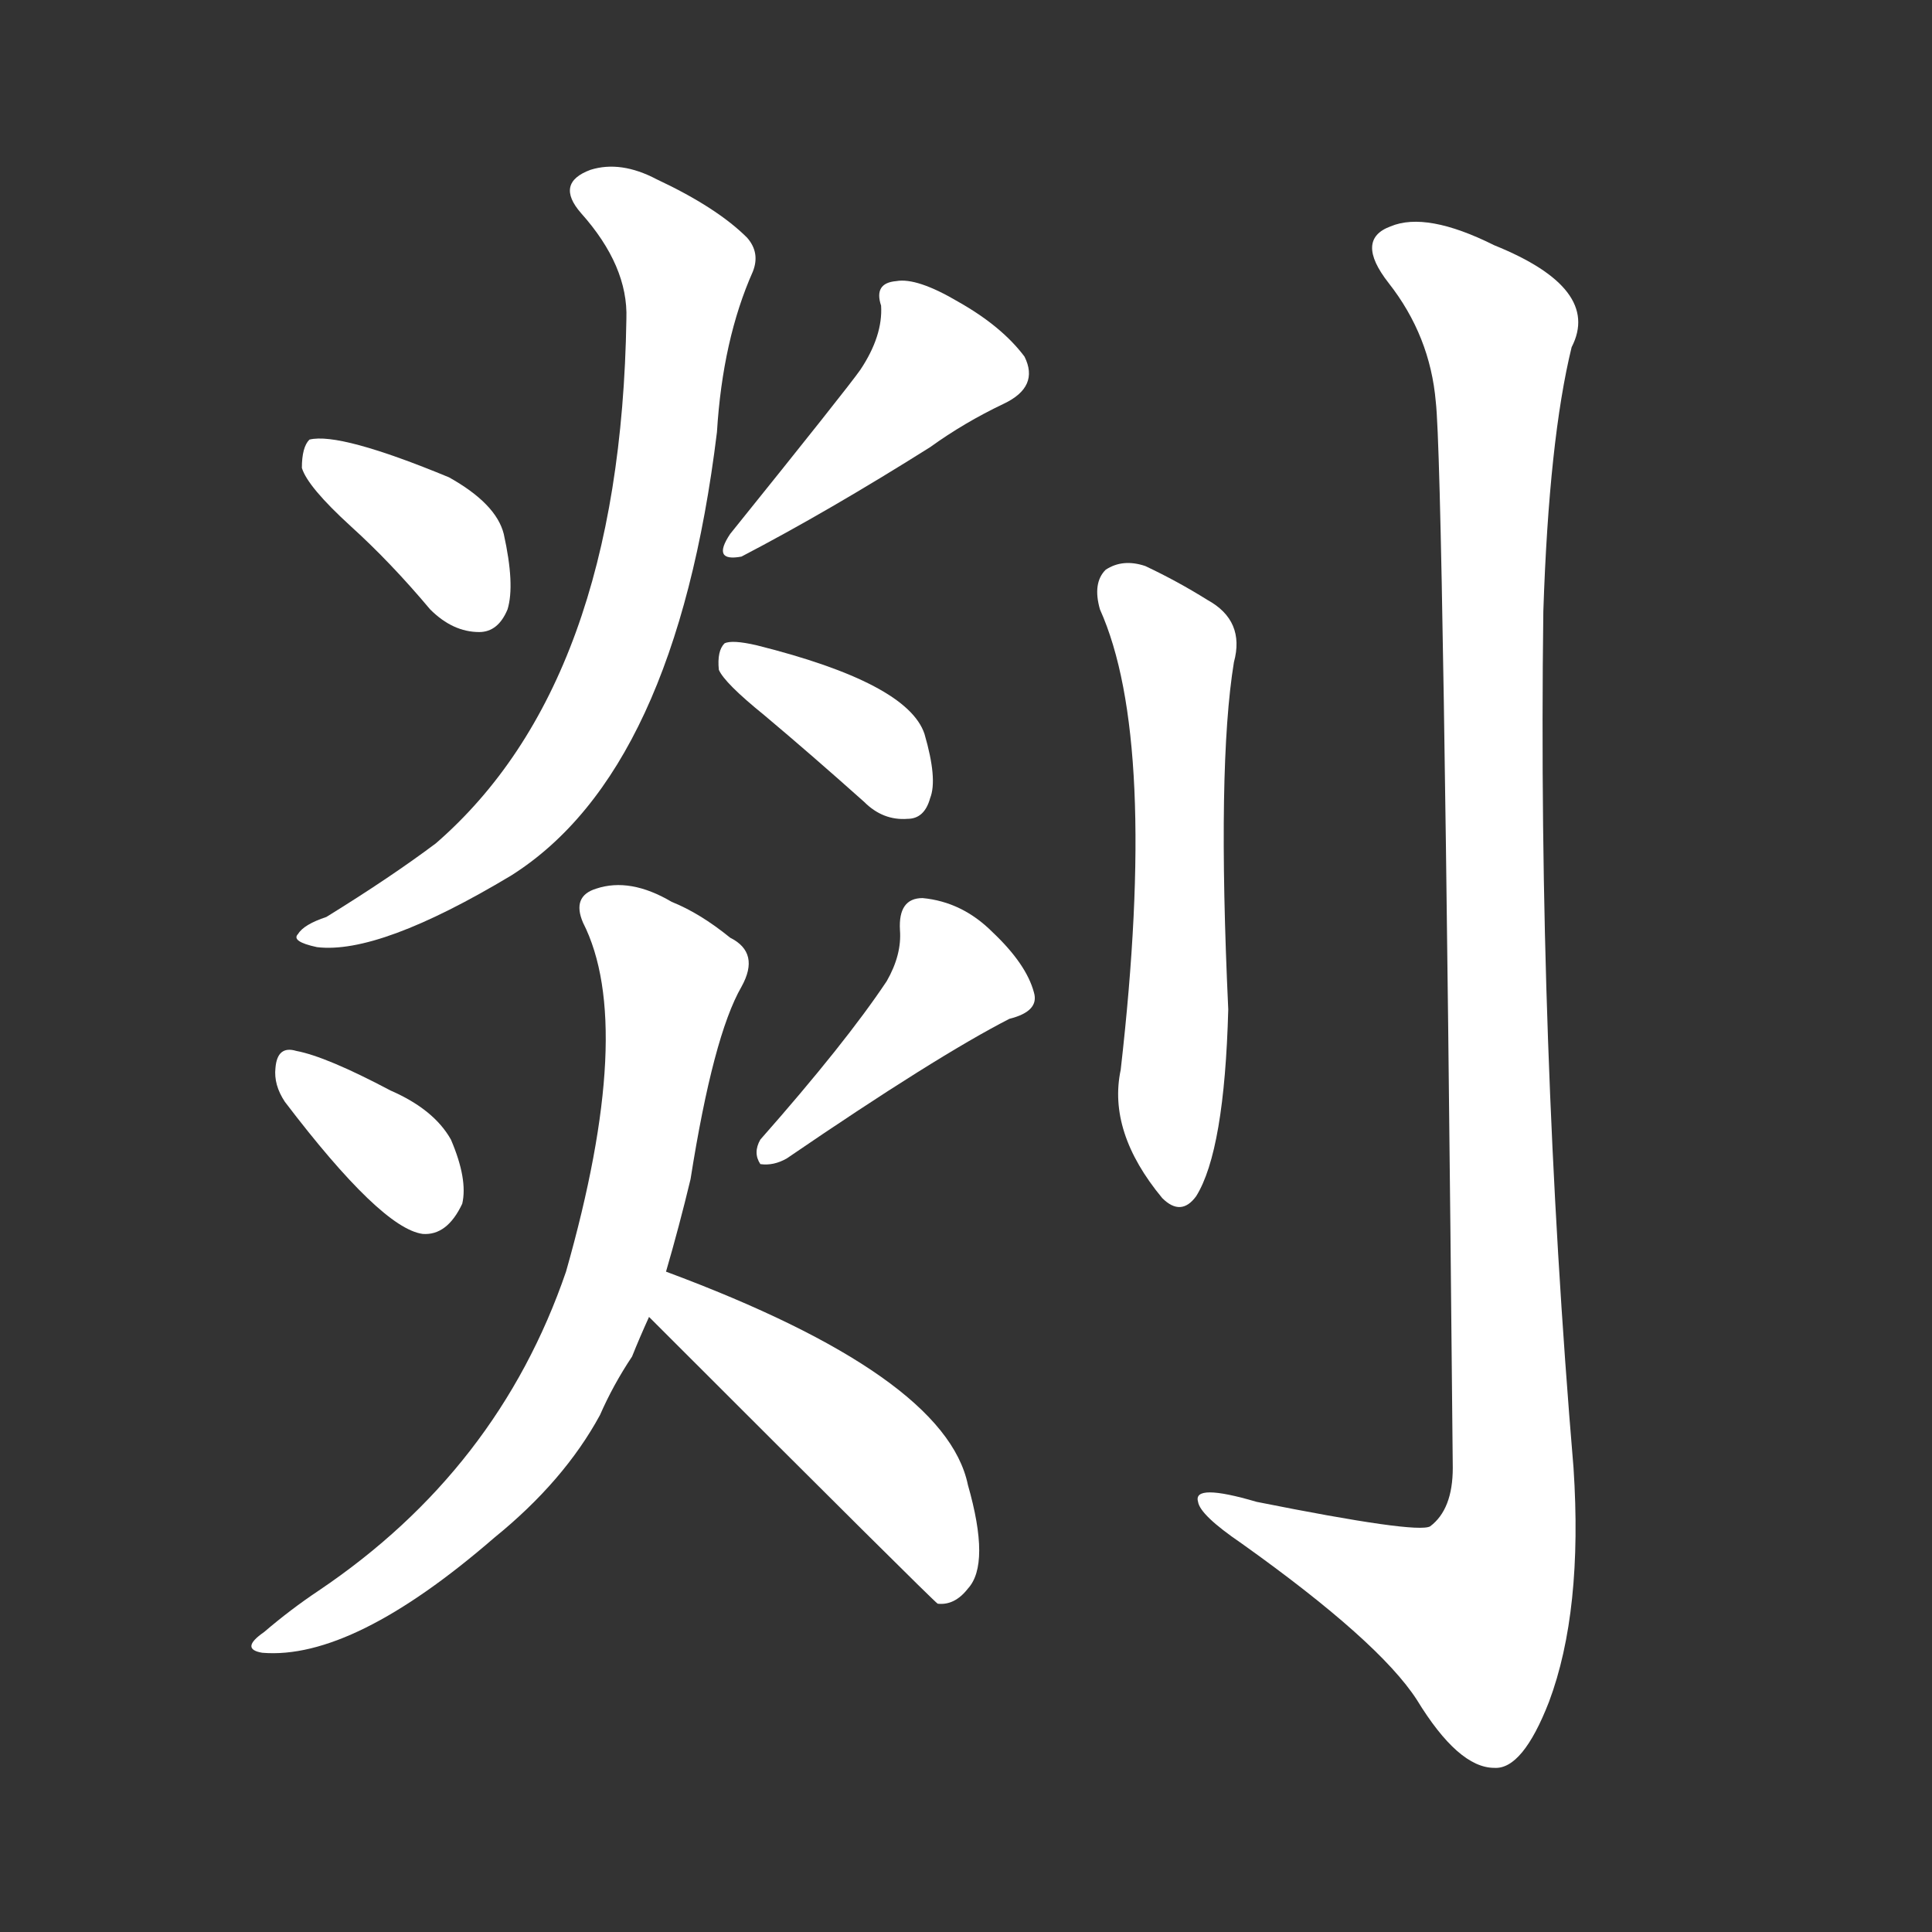 <svg version="1.1" viewBox="0 0 1024 1024" xmlns="http://www.w3.org/2000/svg">
  <rect x="0" y="0" width="1024" height="1024" fill="#333333" stroke="none"/>
  <g transform="scale(1, -1) translate(0, -900)">
    <style type="text/css">
        .stroke1 {fill: #FFFFFF;}
        .stroke2 {fill: #FFFFFF;}
        .stroke3 {fill: #FFFFFF;}
        .stroke4 {fill: #FFFFFF;}
        .stroke5 {fill: #FFFFFF;}
        .stroke6 {fill: #FFFFFF;}
        .stroke7 {fill: #FFFFFF;}
        .stroke8 {fill: #FFFFFF;}
        .stroke9 {fill: #FFFFFF;}
        .stroke10 {fill: #FFFFFF;}
        .stroke11 {fill: #FFFFFF;}
        .stroke12 {fill: #FFFFFF;}
        .stroke13 {fill: #FFFFFF;}
        .stroke14 {fill: #FFFFFF;}
        .stroke15 {fill: #FFFFFF;}
        .stroke16 {fill: #FFFFFF;}
        .stroke17 {fill: #FFFFFF;}
        .stroke18 {fill: #FFFFFF;}
        .stroke19 {fill: #FFFFFF;}
        .stroke20 {fill: #FFFFFF;}
        text {
            font-family: Helvetica;
            font-size: 50px;
            fill: #FFFFFF;}
            paint-order: stroke;
            stroke: #000000;
            stroke-width: 4px;
            stroke-linecap: butt;
            stroke-linejoin: miter;
            font-weight: 800;
        }
    </style>

    <path d="M 186 621 Q 207 602 228 577 Q 240 565 254 565 Q 264 565 269 577 Q 273 590 267 617 Q 263 633 238 647 Q 180 671 164 667 Q 160 663 160 652 Q 163 642 186 621 Z" class="stroke1"/>
    <path d="M 456 704 Q 449 694 387 617 Q 377 602 393 605 Q 439 629 493 663 Q 511 676 532 686 Q 551 695 543 711 Q 531 727 508 740 Q 486 753 475 751 Q 463 750 467 738 Q 468 722 456 704 Z" class="stroke2"/>
    <path d="M 332 731 Q 329 538 231 453 Q 207 435 173 414 Q 161 410 158 405 Q 154 401 168 398 Q 201 394 271 436 Q 358 491 380 671 Q 383 720 399 756 Q 403 766 396 774 Q 380 790 348 805 Q 329 815 313 810 Q 294 803 308 787 Q 333 759 332 731 Z" class="stroke3"/>
    <path d="M 405 521 Q 430 500 458 475 Q 468 465 481 466 Q 490 466 493 477 Q 497 487 490 511 Q 481 538 401 558 Q 388 561 384 559 Q 380 555 381 545 Q 384 538 405 521 Z" class="stroke4"/>
    <path d="M 151 316 Q 202 249 224 246 Q 237 245 245 262 Q 248 275 239 296 Q 230 312 207 322 Q 173 340 157 343 Q 147 346 146 334 Q 145 325 151 316 Z" class="stroke5"/>
    <path d="M 470 380 Q 448 347 403 296 Q 399 289 403 283 Q 410 282 417 286 Q 496 340 535 360 Q 551 364 548 374 Q 544 389 526 406 Q 510 422 489 424 Q 476 424 477 407 Q 478 394 470 380 Z" class="stroke6"/>
    <path d="M 353 226 Q 360 250 366 275 Q 378 351 393 377 Q 403 395 387 403 Q 371 416 356 422 Q 334 435 316 429 Q 303 425 309 411 Q 337 356 300 226 Q 264 121 169 57 Q 154 47 140 35 Q 127 26 139 24 Q 187 20 262 85 Q 299 115 318 150 Q 325 166 335 181 Q 339 191 344 202 L 353 226 Z" class="stroke7"/>
    <path d="M 344 202 Q 494 52 497 50 Q 506 49 513 58 Q 525 71 513 113 Q 501 171 353 226 C 325 237 323 223 344 202 Z" class="stroke8"/>
    <path d="M 583 577 Q 614 508 594 333 Q 587 300 616 265 Q 626 255 634 266 Q 649 290 651 365 Q 645 494 654 549 Q 660 571 640 582 Q 624 592 607 600 Q 595 604 586 598 Q 579 591 583 577 Z" class="stroke9"/>
    <path d="M 761 687 Q 765 653 770 122 Q 770 100 758 91 Q 751 87 666 104 Q 632 114 635 104 Q 636 97 658 82 Q 731 30 751 -1 Q 773 -37 792 -37 Q 807 -38 821 -2 Q 839 46 834 122 Q 815 348 818 576 Q 821 667 833 716 Q 849 747 792 770 Q 756 788 737 780 Q 718 773 736 750 Q 758 722 761 687 Z" class="stroke10"/>
</g></svg>